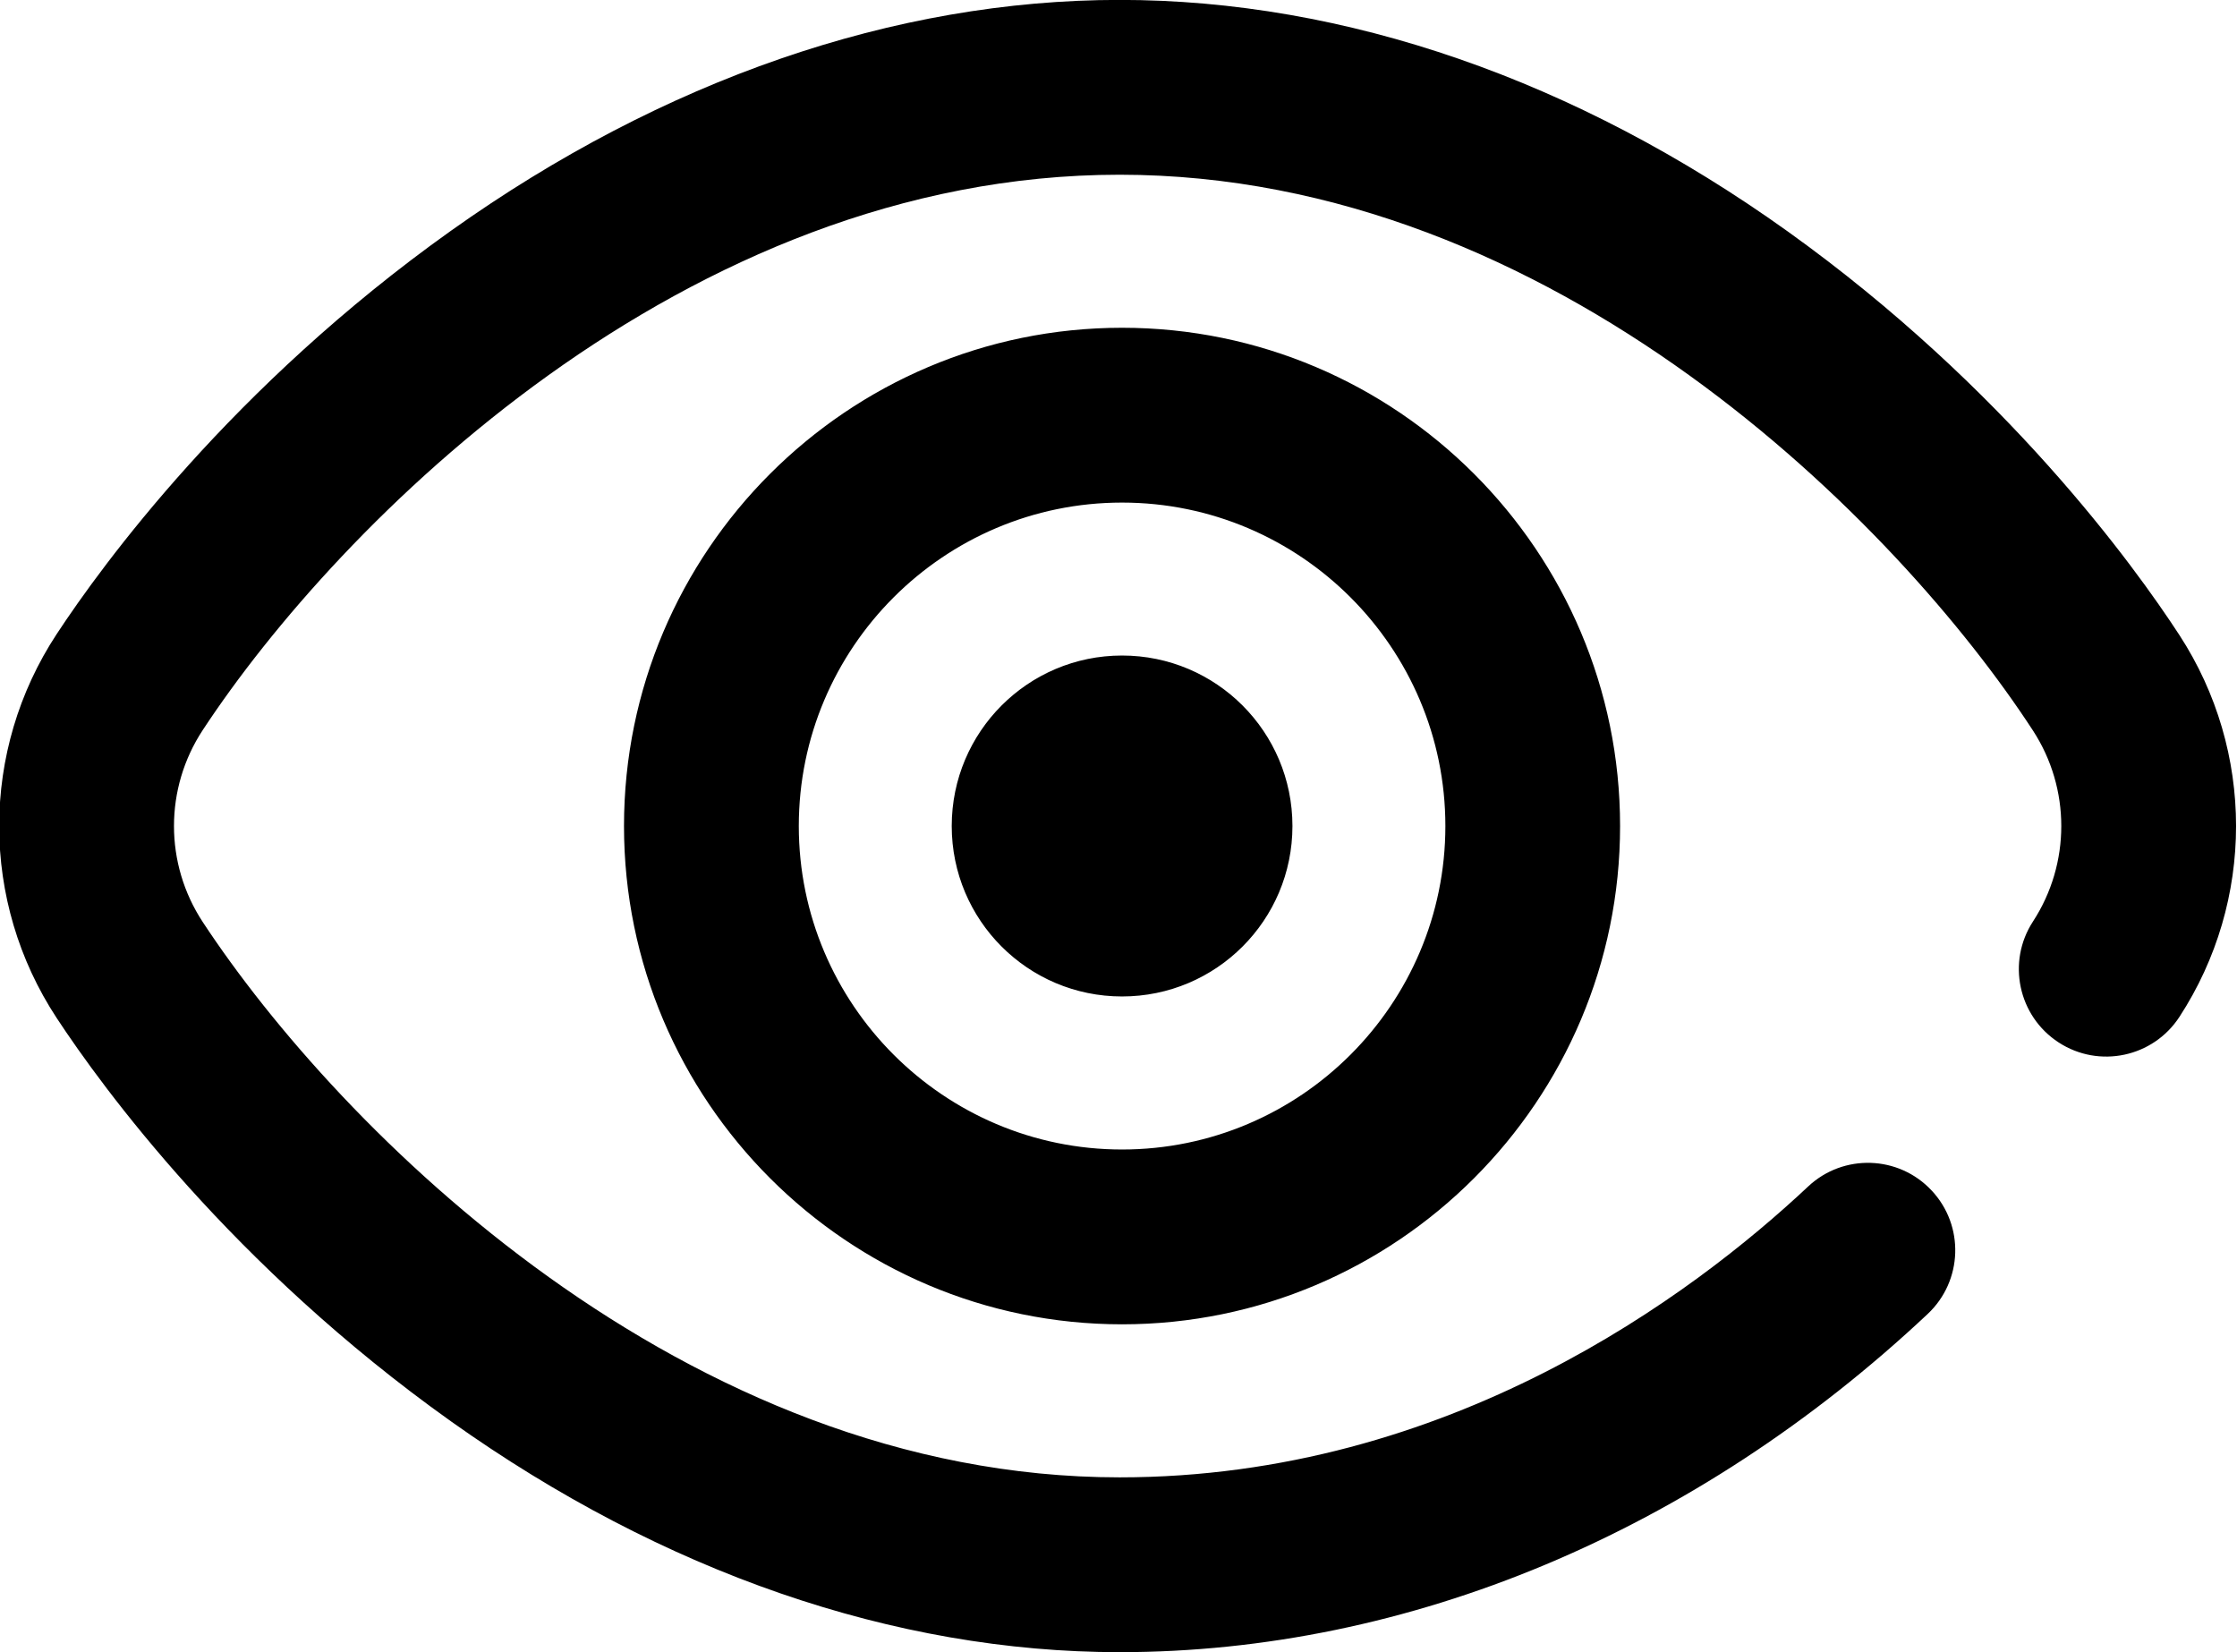 <svg xmlns="http://www.w3.org/2000/svg" xmlns:xlink="http://www.w3.org/1999/xlink" preserveAspectRatio="xMidYMid" width="24.969" height="18.438" viewBox="0 0 24.969 18.438">
  <path d="M12.524,7.316 C13.575,7.316 14.426,8.168 14.426,9.219 C14.426,10.270 13.575,11.121 12.524,11.121 C11.474,11.121 10.623,10.270 10.623,9.219 C10.623,8.168 11.474,7.316 12.524,7.316 ZM12.524,3.658 C15.590,3.658 18.083,6.152 18.083,9.219 C18.083,12.285 15.590,14.780 12.524,14.780 C9.459,14.780 6.965,12.285 6.965,9.219 C6.965,6.152 9.459,3.658 12.524,3.658 ZM12.524,5.609 C10.535,5.609 8.916,7.228 8.916,9.219 C8.916,11.209 10.535,12.829 12.524,12.829 C14.514,12.829 16.133,11.209 16.133,9.219 C16.133,7.228 14.514,5.609 12.524,5.609 ZM5.034,15.863 C7.403,17.548 9.984,18.439 12.497,18.439 C15.721,18.439 18.924,17.099 21.516,14.665 C21.909,14.296 21.929,13.679 21.560,13.286 C21.192,12.893 20.575,12.873 20.182,13.242 C18.890,14.454 16.175,16.488 12.497,16.488 C7.635,16.488 3.777,12.592 2.263,10.290 C1.835,9.639 1.835,8.799 2.263,8.148 C3.777,5.846 7.635,1.950 12.497,1.950 C17.357,1.950 21.192,5.850 22.692,8.154 C23.113,8.801 23.113,9.637 22.692,10.284 C22.398,10.735 22.526,11.340 22.978,11.634 C23.429,11.928 24.033,11.800 24.327,11.348 C25.169,10.055 25.169,8.383 24.327,7.089 C23.823,6.315 22.387,4.325 19.953,2.582 C17.592,0.892 15.013,-0.001 12.497,-0.001 C9.984,-0.001 7.403,0.890 5.034,2.575 C2.589,4.315 1.142,6.302 0.633,7.076 C-0.223,8.378 -0.223,10.060 0.633,11.362 C1.142,12.136 2.589,14.123 5.034,15.863 Z"/>
</svg>
